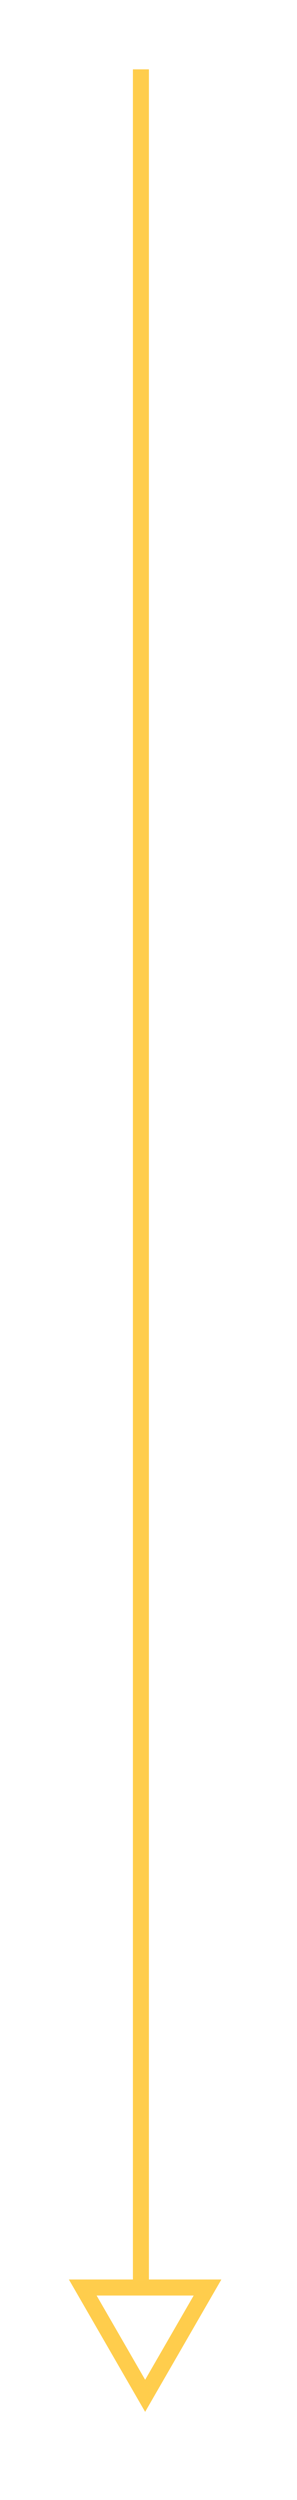 <svg width="10" height="84" viewBox="0 0 10 84" fill="none" xmlns="http://www.w3.org/2000/svg">
<g filter="url(#filter0_d_1_135)">
<path fill-rule="evenodd" clip-rule="evenodd" d="M5.014 76.591H6.832H7.454L7.143 77.13L5.198 80.499L4.887 81.039L4.575 80.499L2.63 77.13L2.319 76.591H2.941H4.475L4.475 2.33H5.014L5.014 76.591ZM6.521 77.13L4.887 79.96L3.253 77.13H6.521Z" fill="#FFCD4C"/>
</g>
<defs>
<filter id="filter0_d_1_135" x="0.162" y="0.173" width="9.448" height="83.022" filterUnits="userSpaceOnUse" color-interpolation-filters="sRGB">
<feFlood flood-opacity="0" result="BackgroundImageFix"/>
<feColorMatrix in="SourceAlpha" type="matrix" values="0 0 0 0 0 0 0 0 0 0 0 0 0 0 0 0 0 0 127 0" result="hardAlpha"/>
<feOffset/>
<feGaussianBlur stdDeviation="1.078"/>
<feColorMatrix type="matrix" values="0 0 0 0 1 0 0 0 0 0.804 0 0 0 0 0.298 0 0 0 1 0"/>
<feBlend mode="normal" in2="BackgroundImageFix" result="effect1_dropShadow_1_135"/>
<feBlend mode="normal" in="SourceGraphic" in2="effect1_dropShadow_1_135" result="shape"/>
</filter>
</defs>
</svg>
